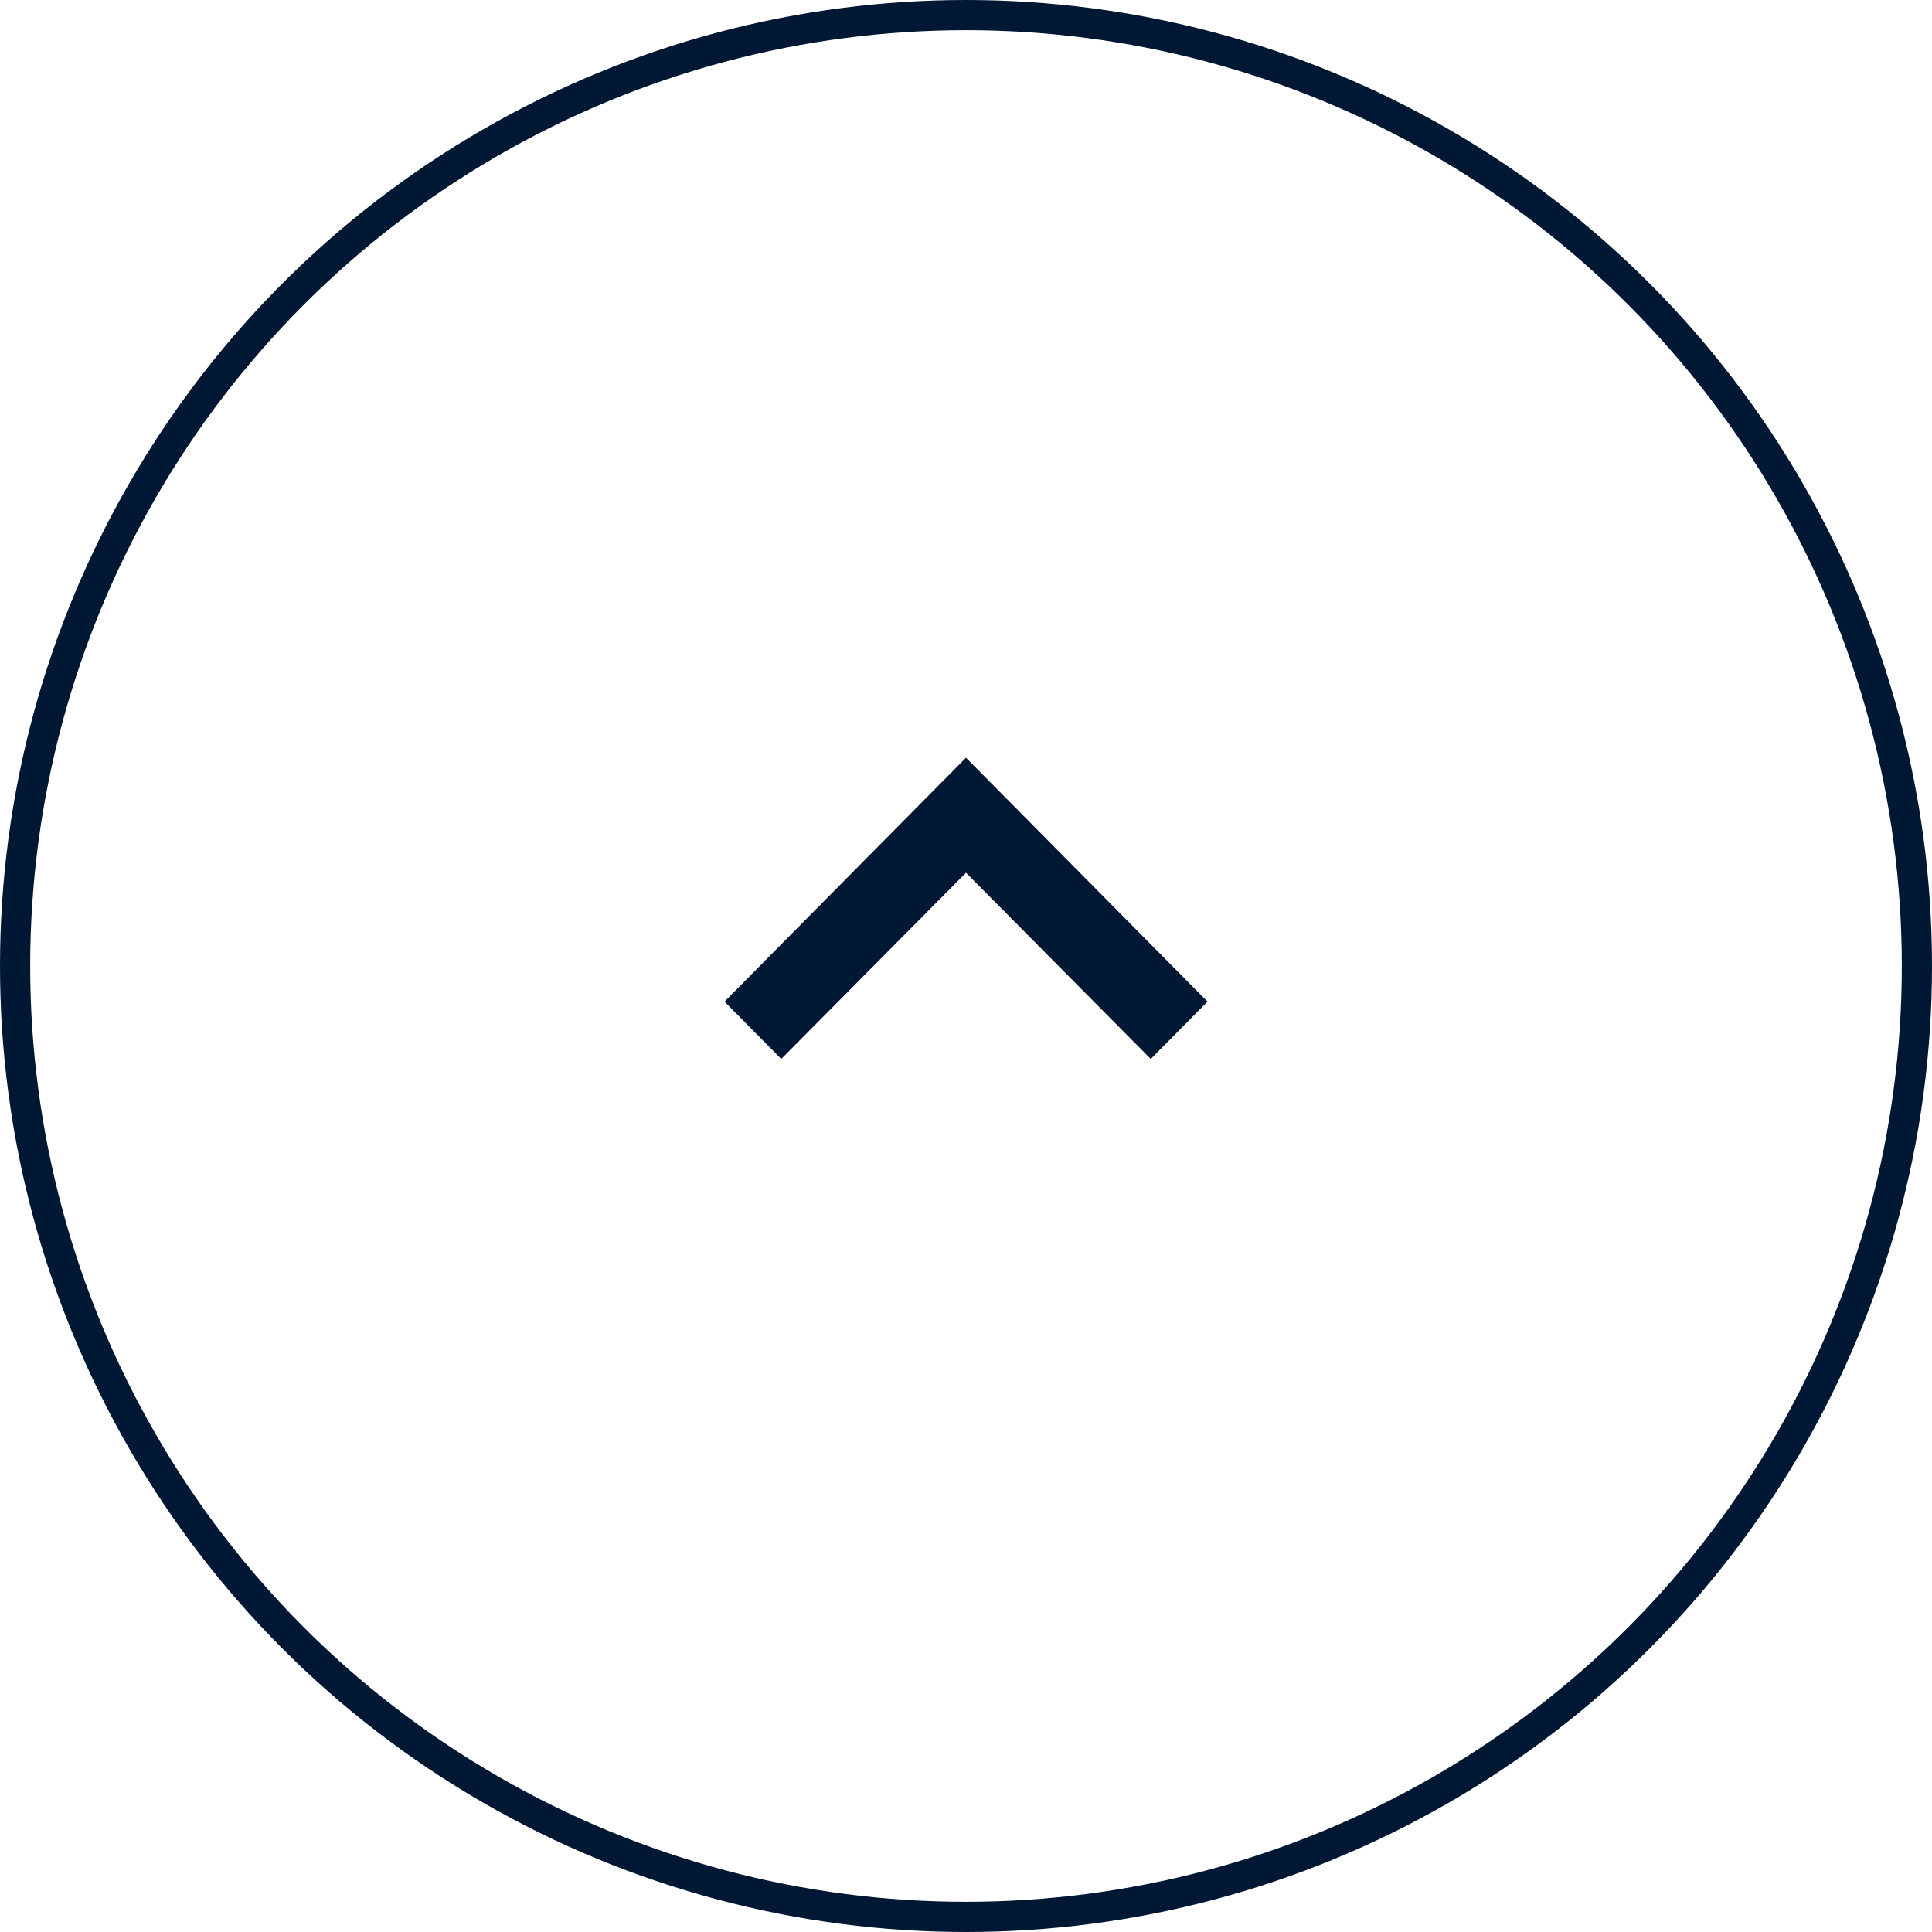 <svg width="64" height="64" viewBox="0 0 64 64" fill="none" xmlns="http://www.w3.org/2000/svg">
<circle cx="32" cy="32" r="31.5" stroke="#001833"/>
<path d="M25.88 35.079L32 28.911L38.12 35.079L40 33.18L32 25.1L24 33.18L25.88 35.079Z" fill="#001833"/>
</svg>
